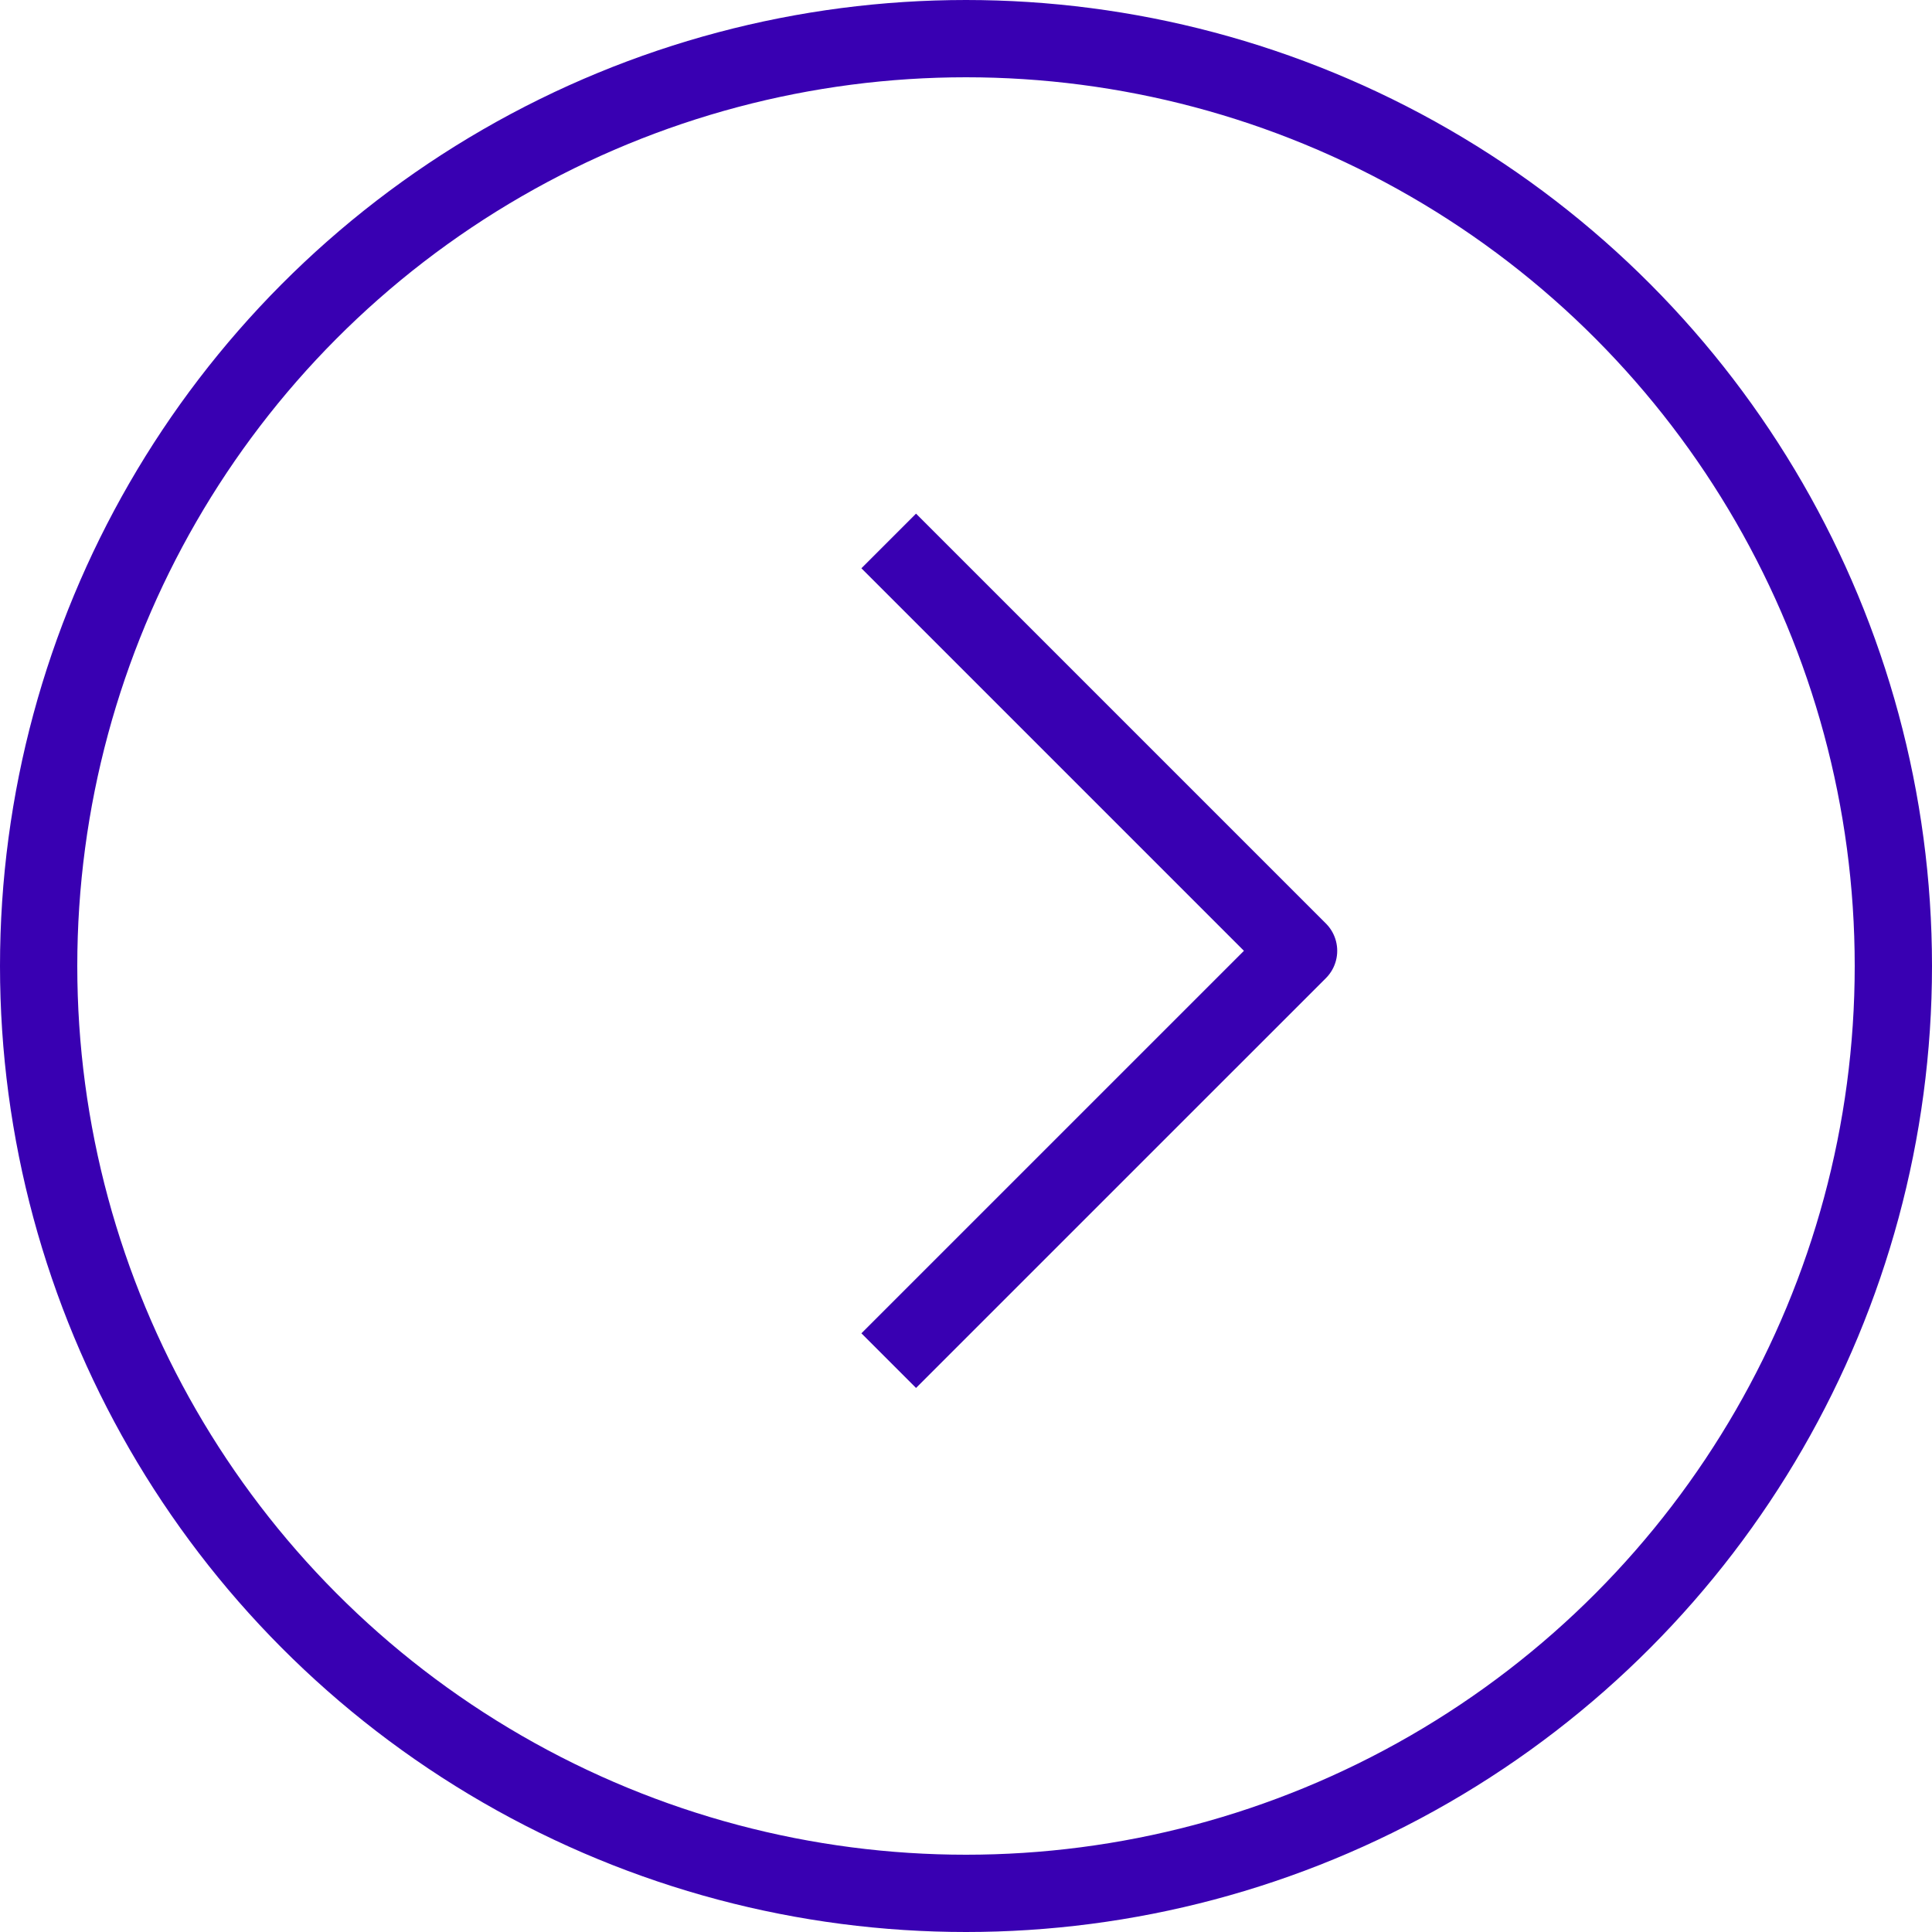 <svg width="50" height="50" viewBox="0 0 50 50" fill="none" xmlns="http://www.w3.org/2000/svg">
<circle cx="25" cy="25" r="24" stroke="#3900B2" stroke-width="2"/>
<path d="M23 14L33.607 24.607L23 35.213" stroke="#3900B2" stroke-width="2" stroke-linejoin="round"/>
</svg>
